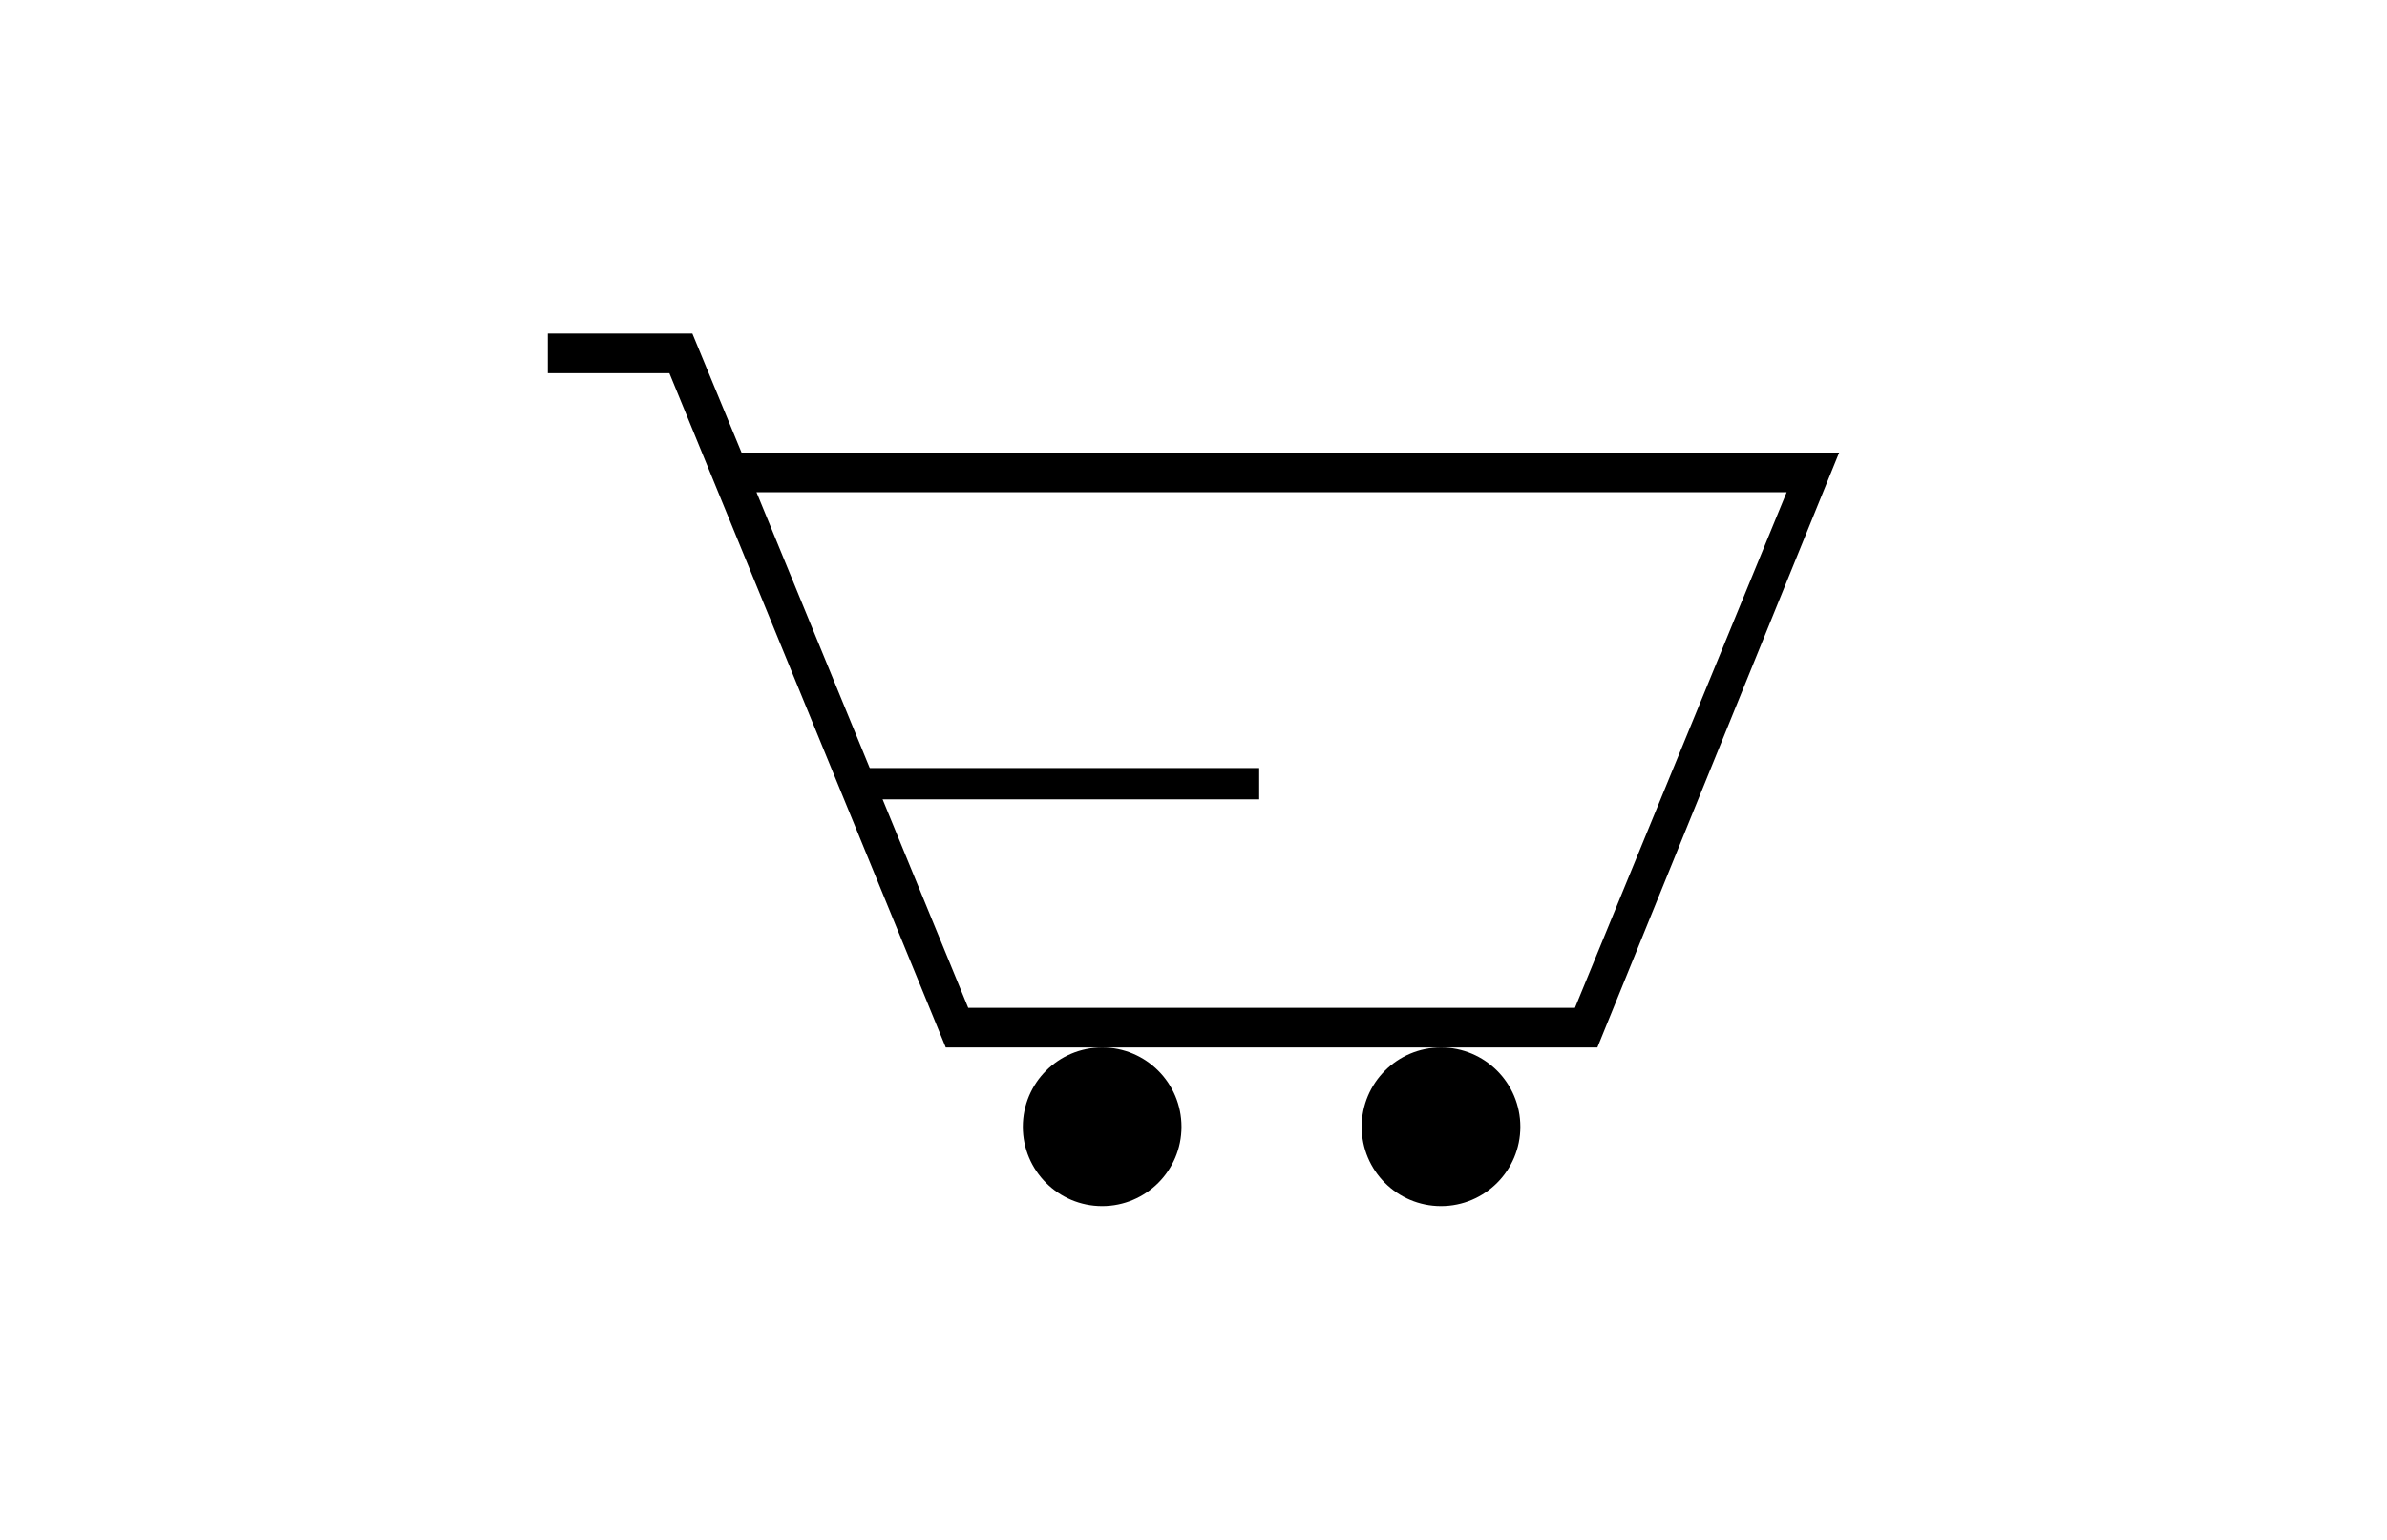 <?xml version="1.0" encoding="utf-8"?>
<!-- Generator: Adobe Illustrator 21.0.0, SVG Export Plug-In . SVG Version: 6.00 Build 0)  -->
<svg version="1.2" baseProfile="tiny" xmlns="http://www.w3.org/2000/svg" xmlns:xlink="http://www.w3.org/1999/xlink"  viewBox="0 0 60.178 38.817" class="cart_icon">
<g id="Main_x5F_busket">
	<path d="M18.694,11.409l-1.239-3h-3.644v1h3.065l6.967,17h16.428l6.096-15H18.694z
		 M39.706,25.409H24.409l-5.338-13H45.043L39.706,25.409z"/>
</g>
<g id="Wheels_x5F_busket">
	<circle cx="27.786" cy="28.409" r="2"/>
	<circle cx="36.329" cy="28.409" r="2"/>
</g>
<g id="stick_x5F_busket">
	<polygon points="31.745,19.364 21.635,19.364 21.635,20.154 31.745,20.154 31.745,19.364 	
		"/>
</g>
</svg>
